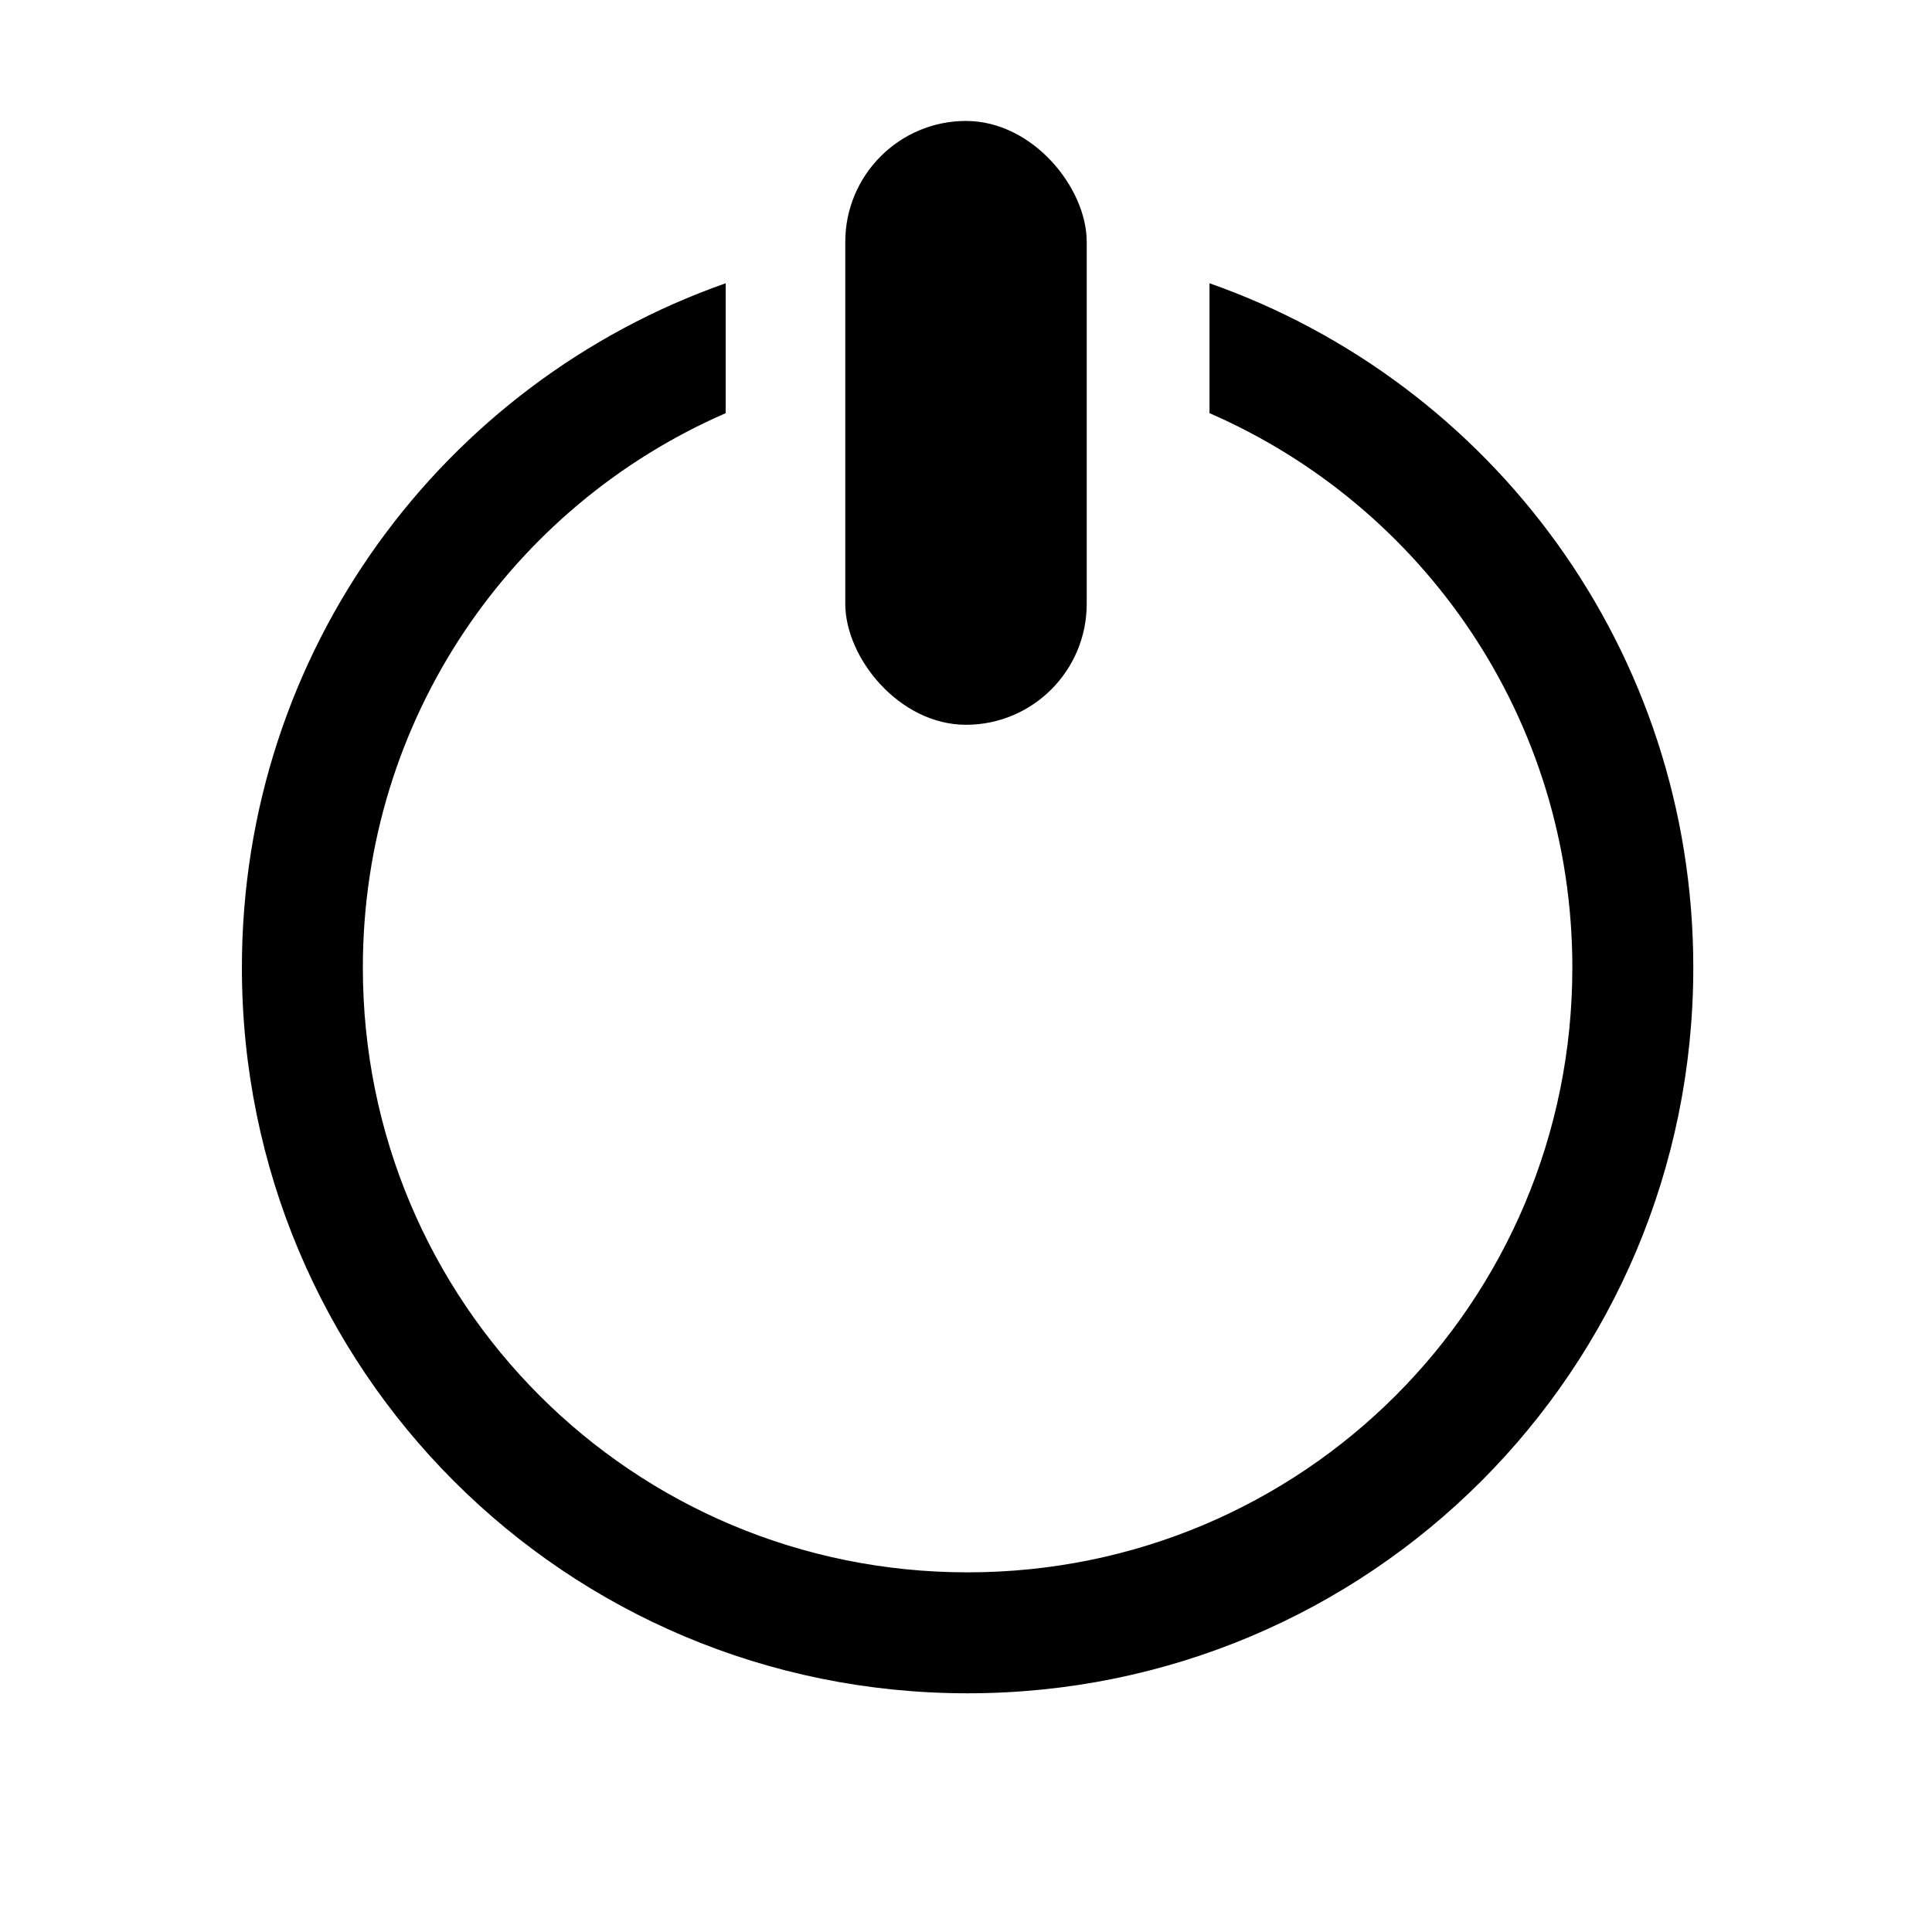 <?xml version="1.0" encoding="UTF-8" standalone="no"?>
<svg
   width="16"
   height="16"
   viewBox="0 0 4.233 4.233"
   version="1.1"
   id="svg8"
   inkscape:version="1.1.1 (3bf5ae0d25, 2021-09-20, custom)"
   sodipodi:docname="system-shutdown-symbolic.svg"
   xmlns:inkscape="http://www.inkscape.org/namespaces/inkscape"
   xmlns:sodipodi="http://sodipodi.sourceforge.net/DTD/sodipodi-0.dtd"
   xmlns="http://www.w3.org/2000/svg"
   xmlns:svg="http://www.w3.org/2000/svg"
   xmlns:rdf="http://www.w3.org/1999/02/22-rdf-syntax-ns#"
   xmlns:cc="http://creativecommons.org/ns#"
   xmlns:dc="http://purl.org/dc/elements/1.1/">
  <defs
     id="defs2" />
  <sodipodi:namedview
     id="base"
     pagecolor="#ffffff"
     bordercolor="#666666"
     borderopacity="1.0"
     inkscape:pageopacity="0.0"
     inkscape:pageshadow="2"
     inkscape:zoom="22.4"
     inkscape:cx="12.946429"
     inkscape:cy="7.3660714"
     inkscape:document-units="mm"
     inkscape:current-layer="layer1"
     inkscape:document-rotation="0"
     showgrid="false"
     units="px"
     inkscape:window-width="1366"
     inkscape:window-height="707"
     inkscape:window-x="0"
     inkscape:window-y="0"
     inkscape:window-maximized="1"
     inkscape:pagecheckerboard="0">
    <inkscape:grid
       type="xygrid"
       id="grid833" />
  </sodipodi:namedview>
  <g
     inkscape:label="Capa 1"
     inkscape:groupmode="layer"
     id="layer1">
    <rect
       style="opacity:1;fill:#000000;stroke-width:0.265"
       id="rect1803"
       width="0.529"
       height="1.323"
       x="1.852"
       y="0.265"
       ry="0.265" />
    <path
       id="rect1087"
       style="opacity:1;fill:#000000;stroke-width:1"
       d="M 6 2.342 C 3.666 3.162 2 5.379 2 8 C 2 11.324 4.676 14 8 14 C 11.324 14 14 11.324 14 8 C 14 5.379 12.334 3.162 10 2.342 L 10 3.416 C 11.768 4.185 13 5.942 13 8 C 13 10.77 10.77 13 8 13 C 5.23 13 3 10.77 3 8 C 3 5.942 4.232 4.185 6 3.416 L 6 2.342 z "
       transform="scale(0.265)" />
  </g>
</svg>
